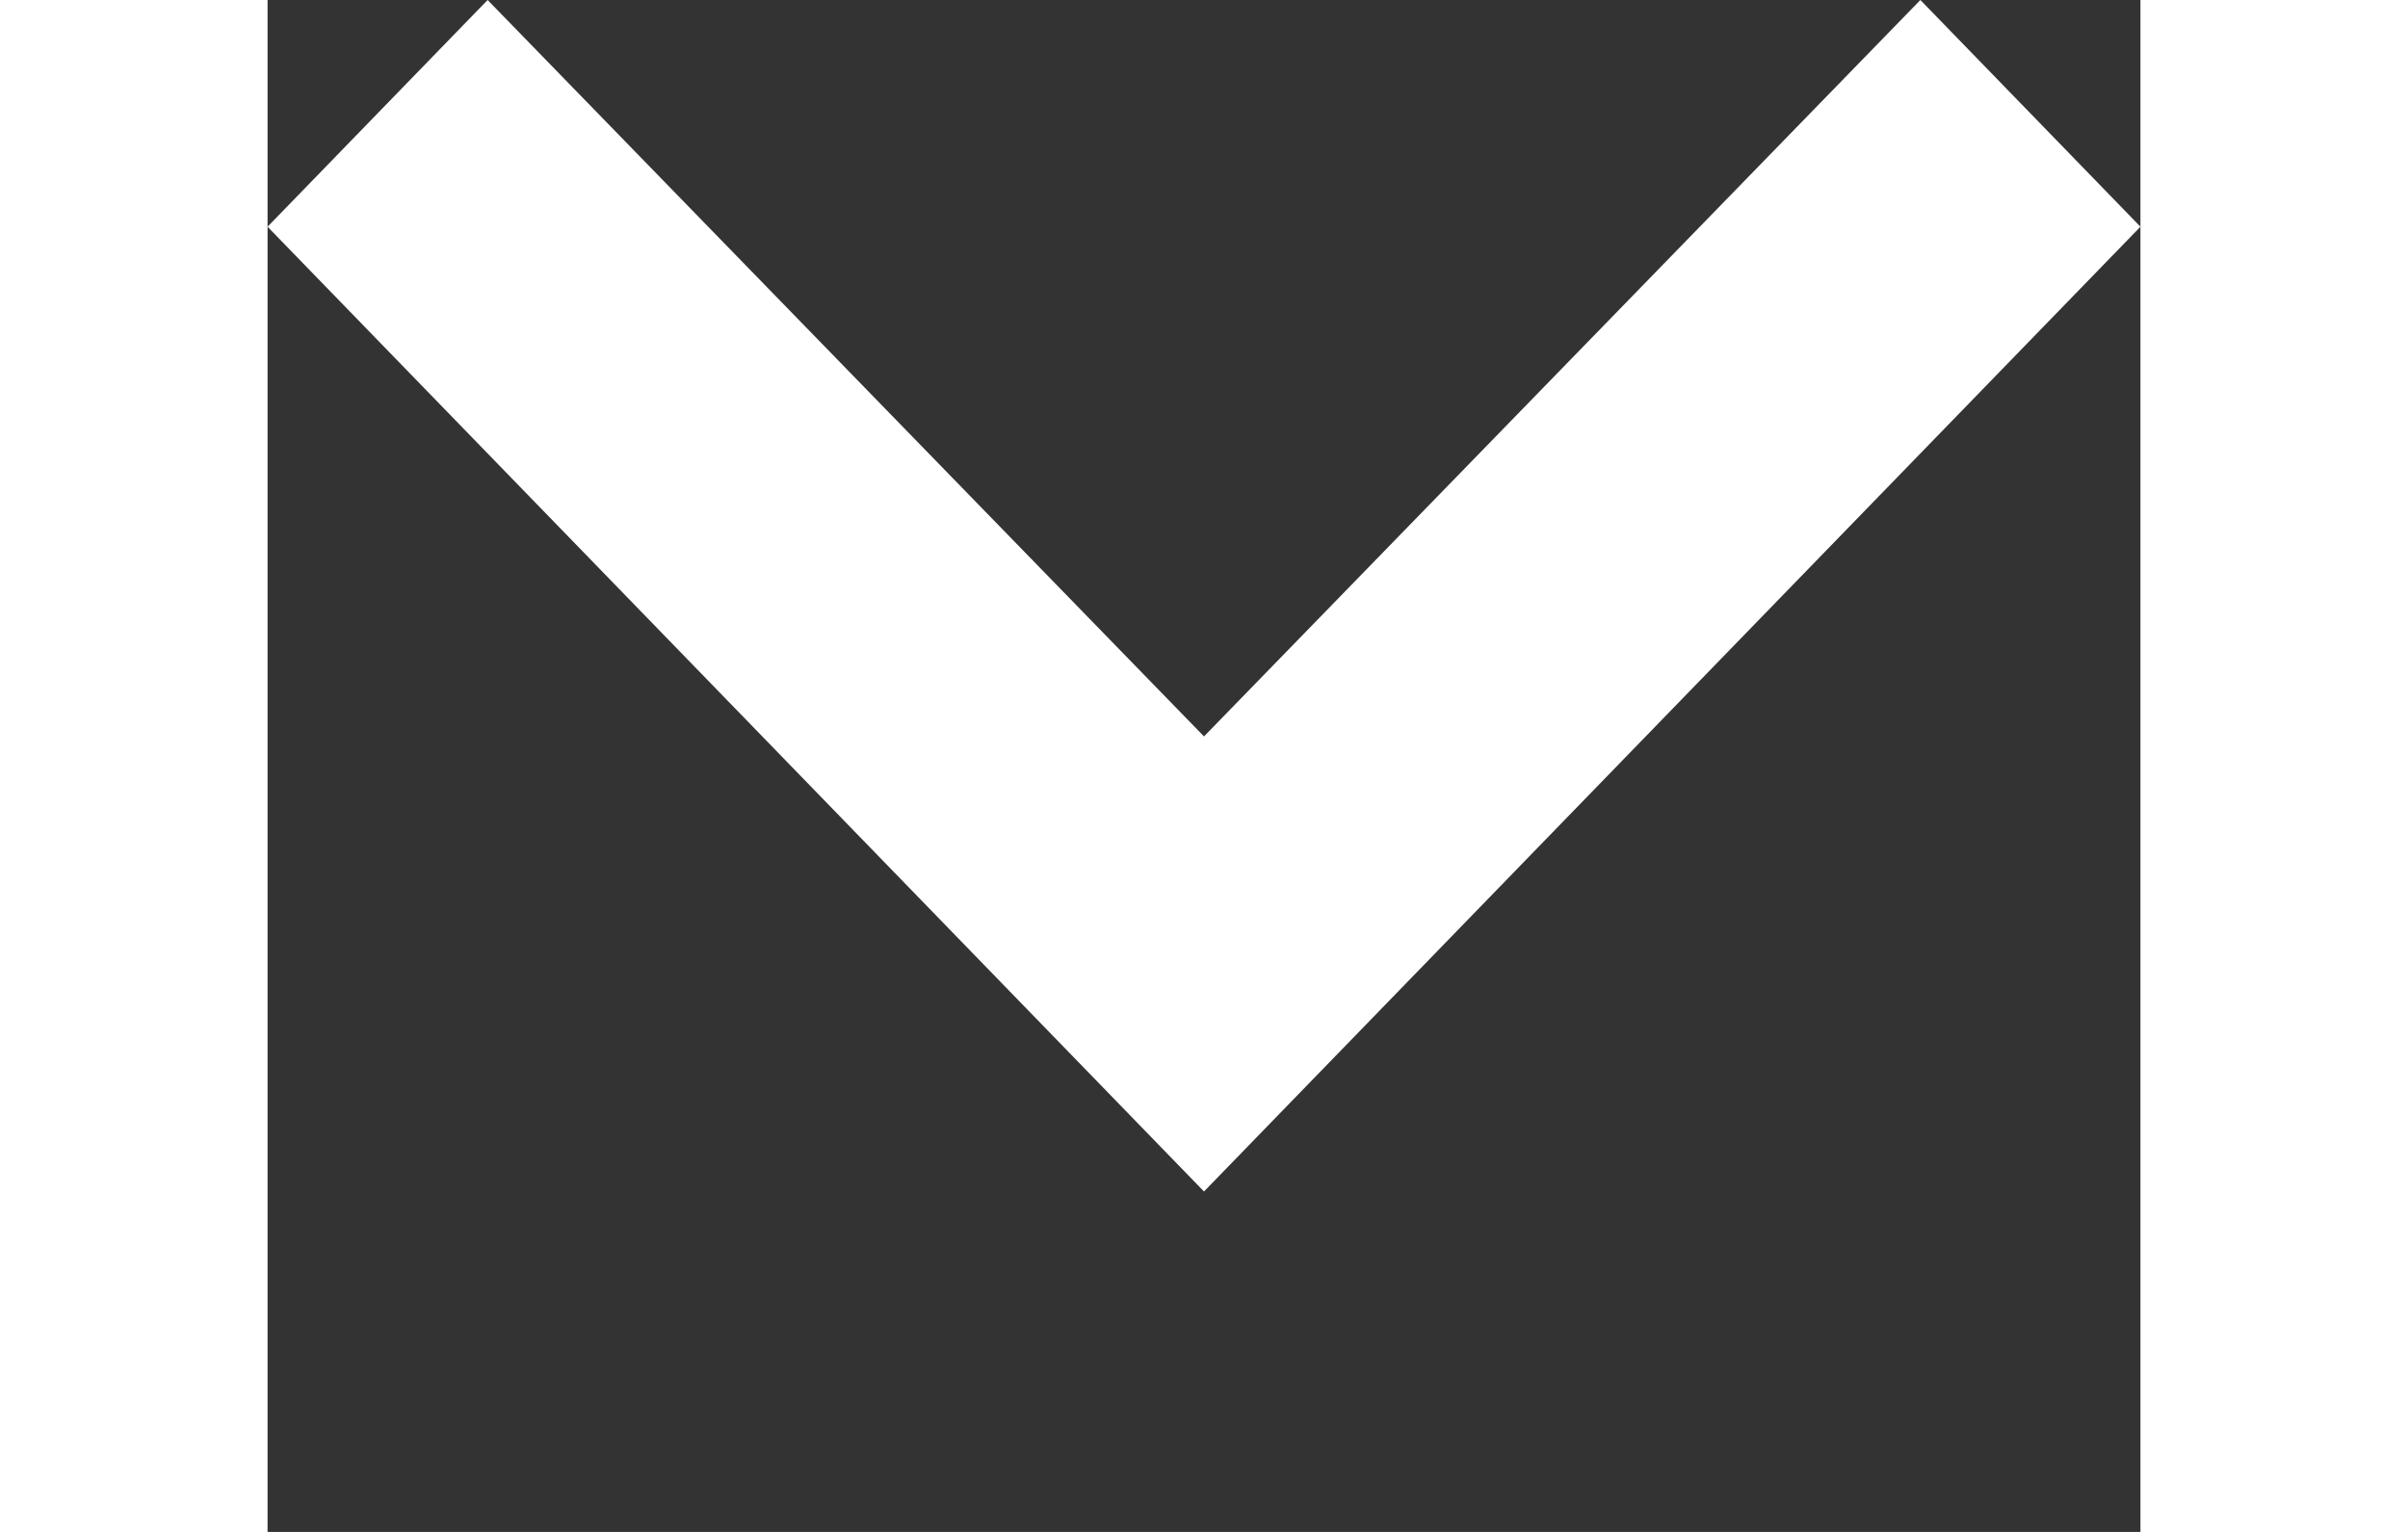 <svg width="22" height="14" viewBox="0 0 22 18" fill="fffff" xmlns="http://www.w3.org/2000/svg">
<rect x="0" y="0" width="22" height="18" fill="#333333" stroke="none"/>
<path d="M22 2.664L19.415 0L11 8.653L2.585 0L0 2.664L11 14L22 2.664Z" fill="white"/>
</svg>
